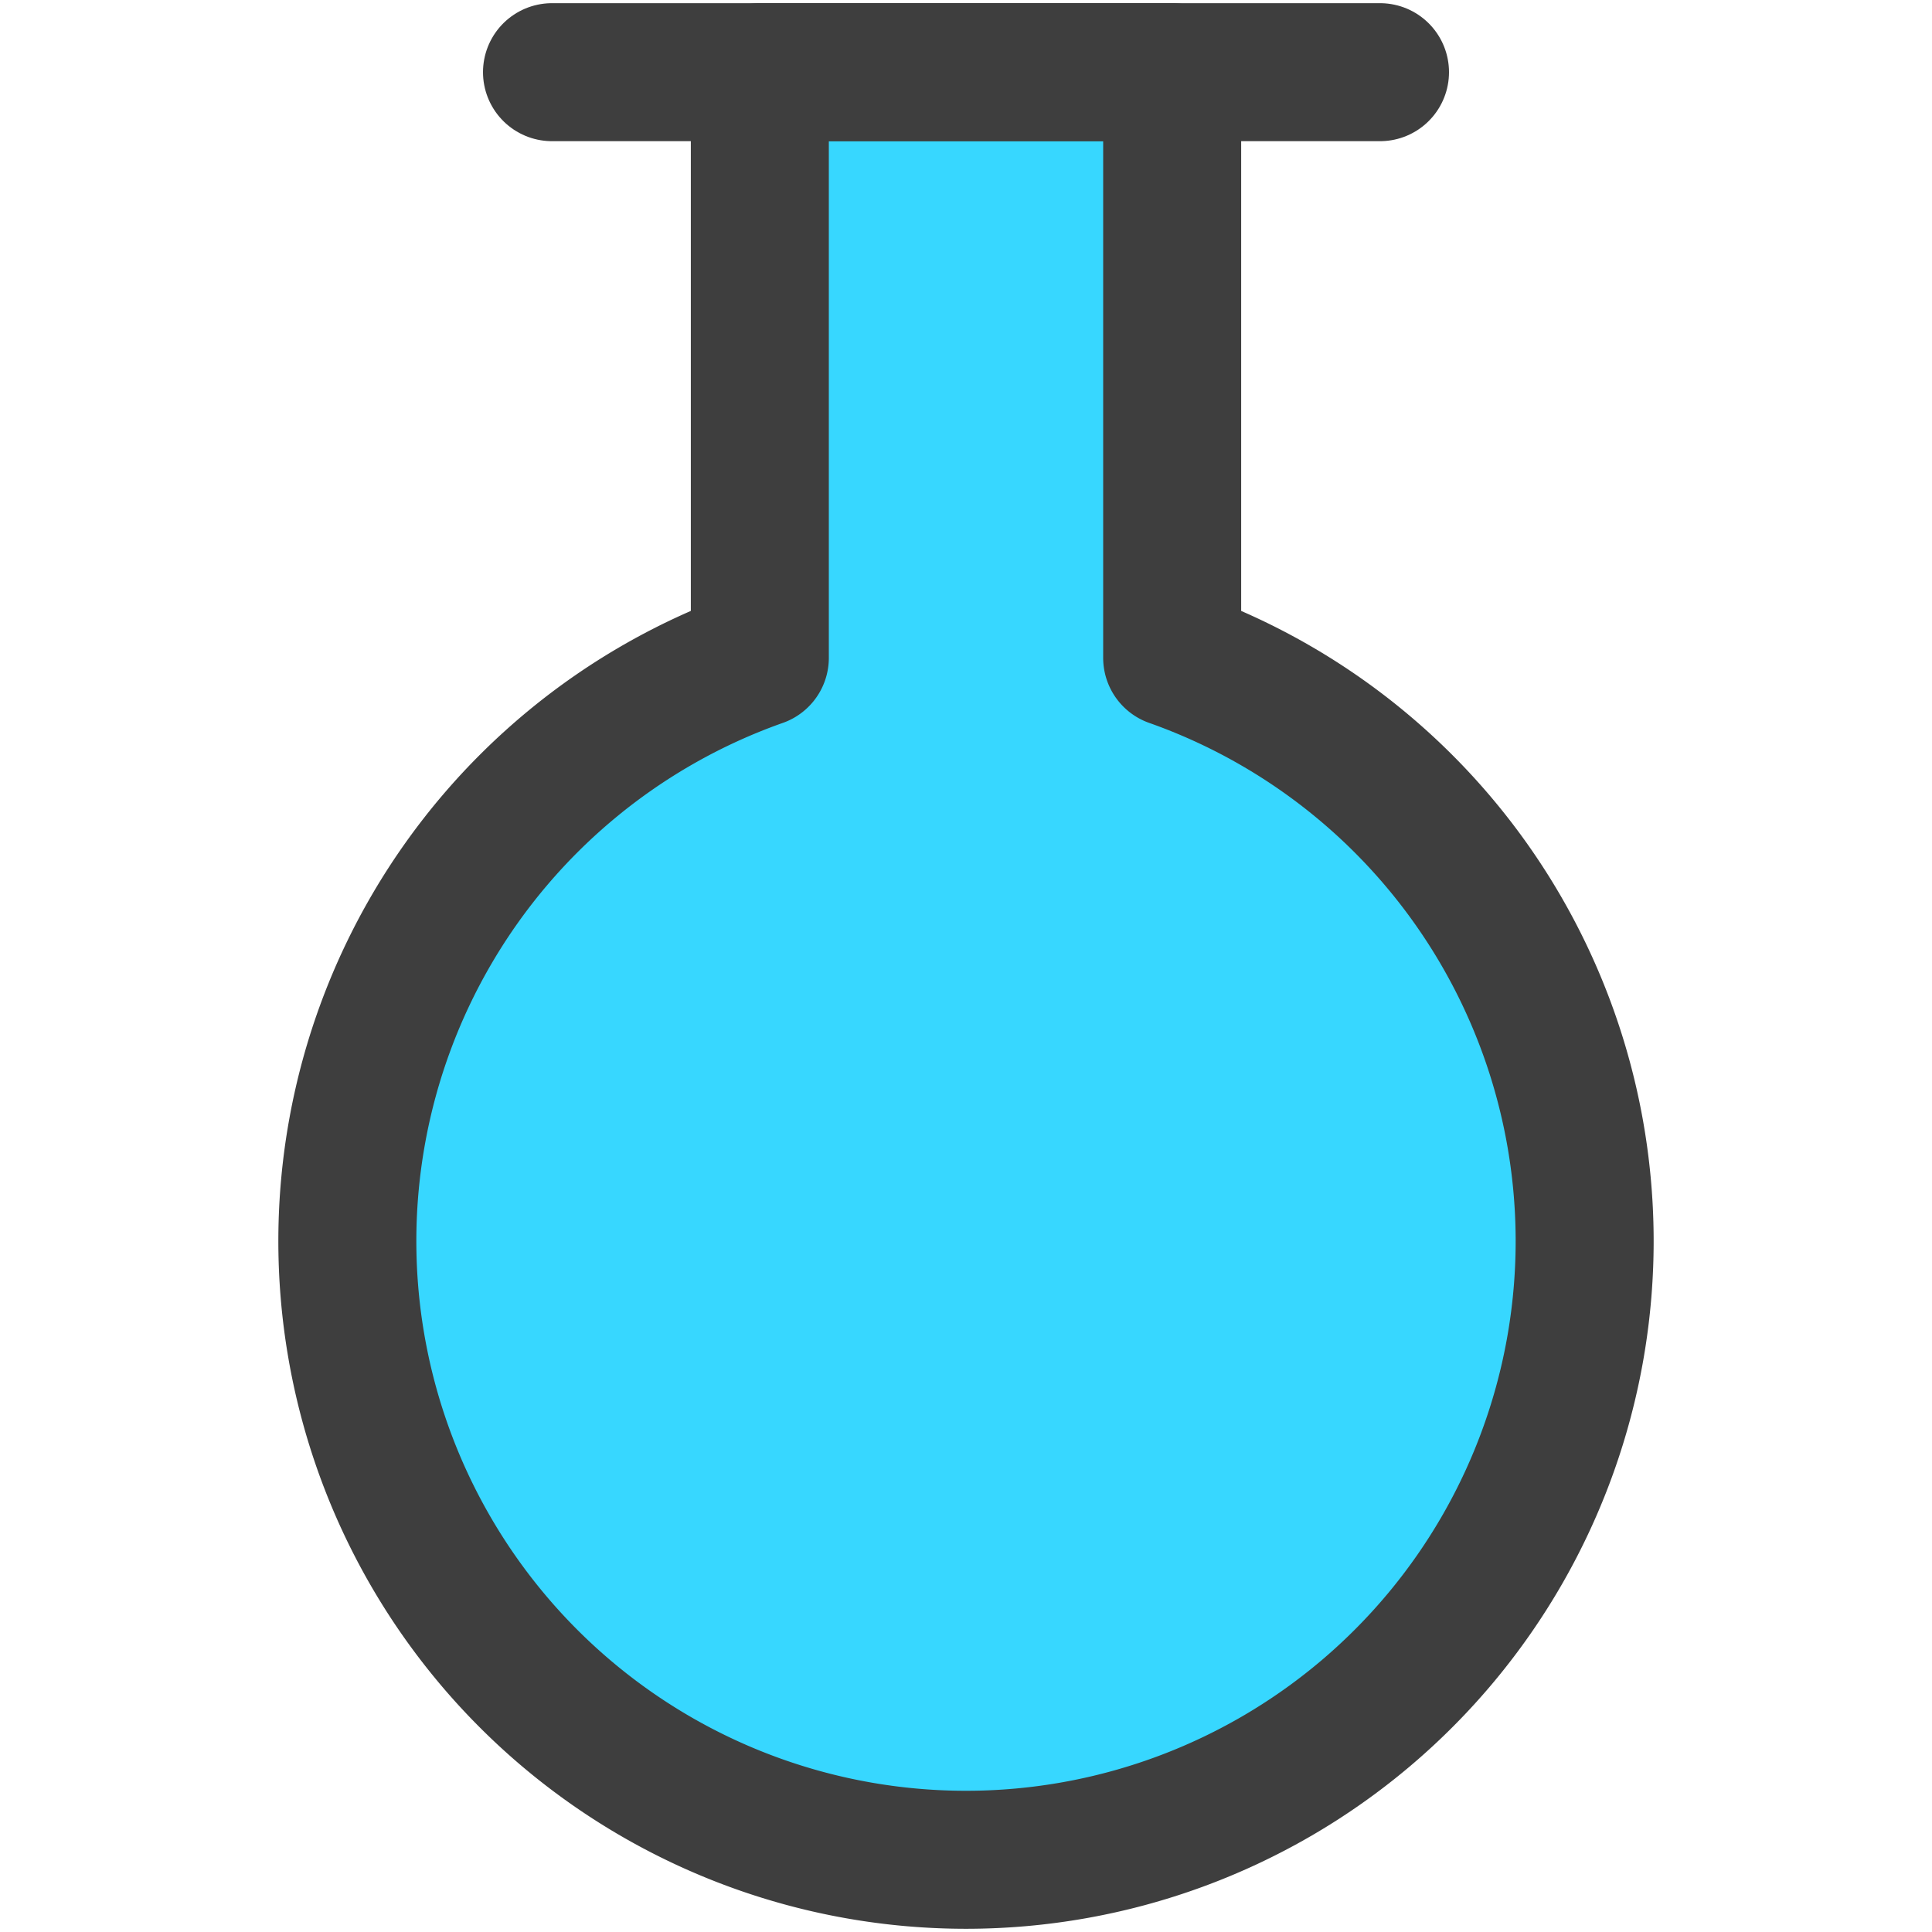 <svg xmlns="http://www.w3.org/2000/svg" fill="none" viewBox="0 0 14 14"><g id="circle-flask--science-experiment-lab-flask-chemistry-solution"><path id="Vector" fill="#37d7ff" d="M8.494 4.767V.523H5.506v4.244a4.483 4.483 0 1 0 2.988 0Z"></path><path id="Vector_2" stroke="#3e3e3e" stroke-linecap="round" stroke-linejoin="round" d="M8.494 4.767V.523H5.506v4.244a4.483 4.483 0 1 0 2.988 0Z"></path><path id="Vector 11" stroke="#3e3e3e" stroke-linecap="round" stroke-linejoin="round" d="M4 .523h6"></path></g></svg>